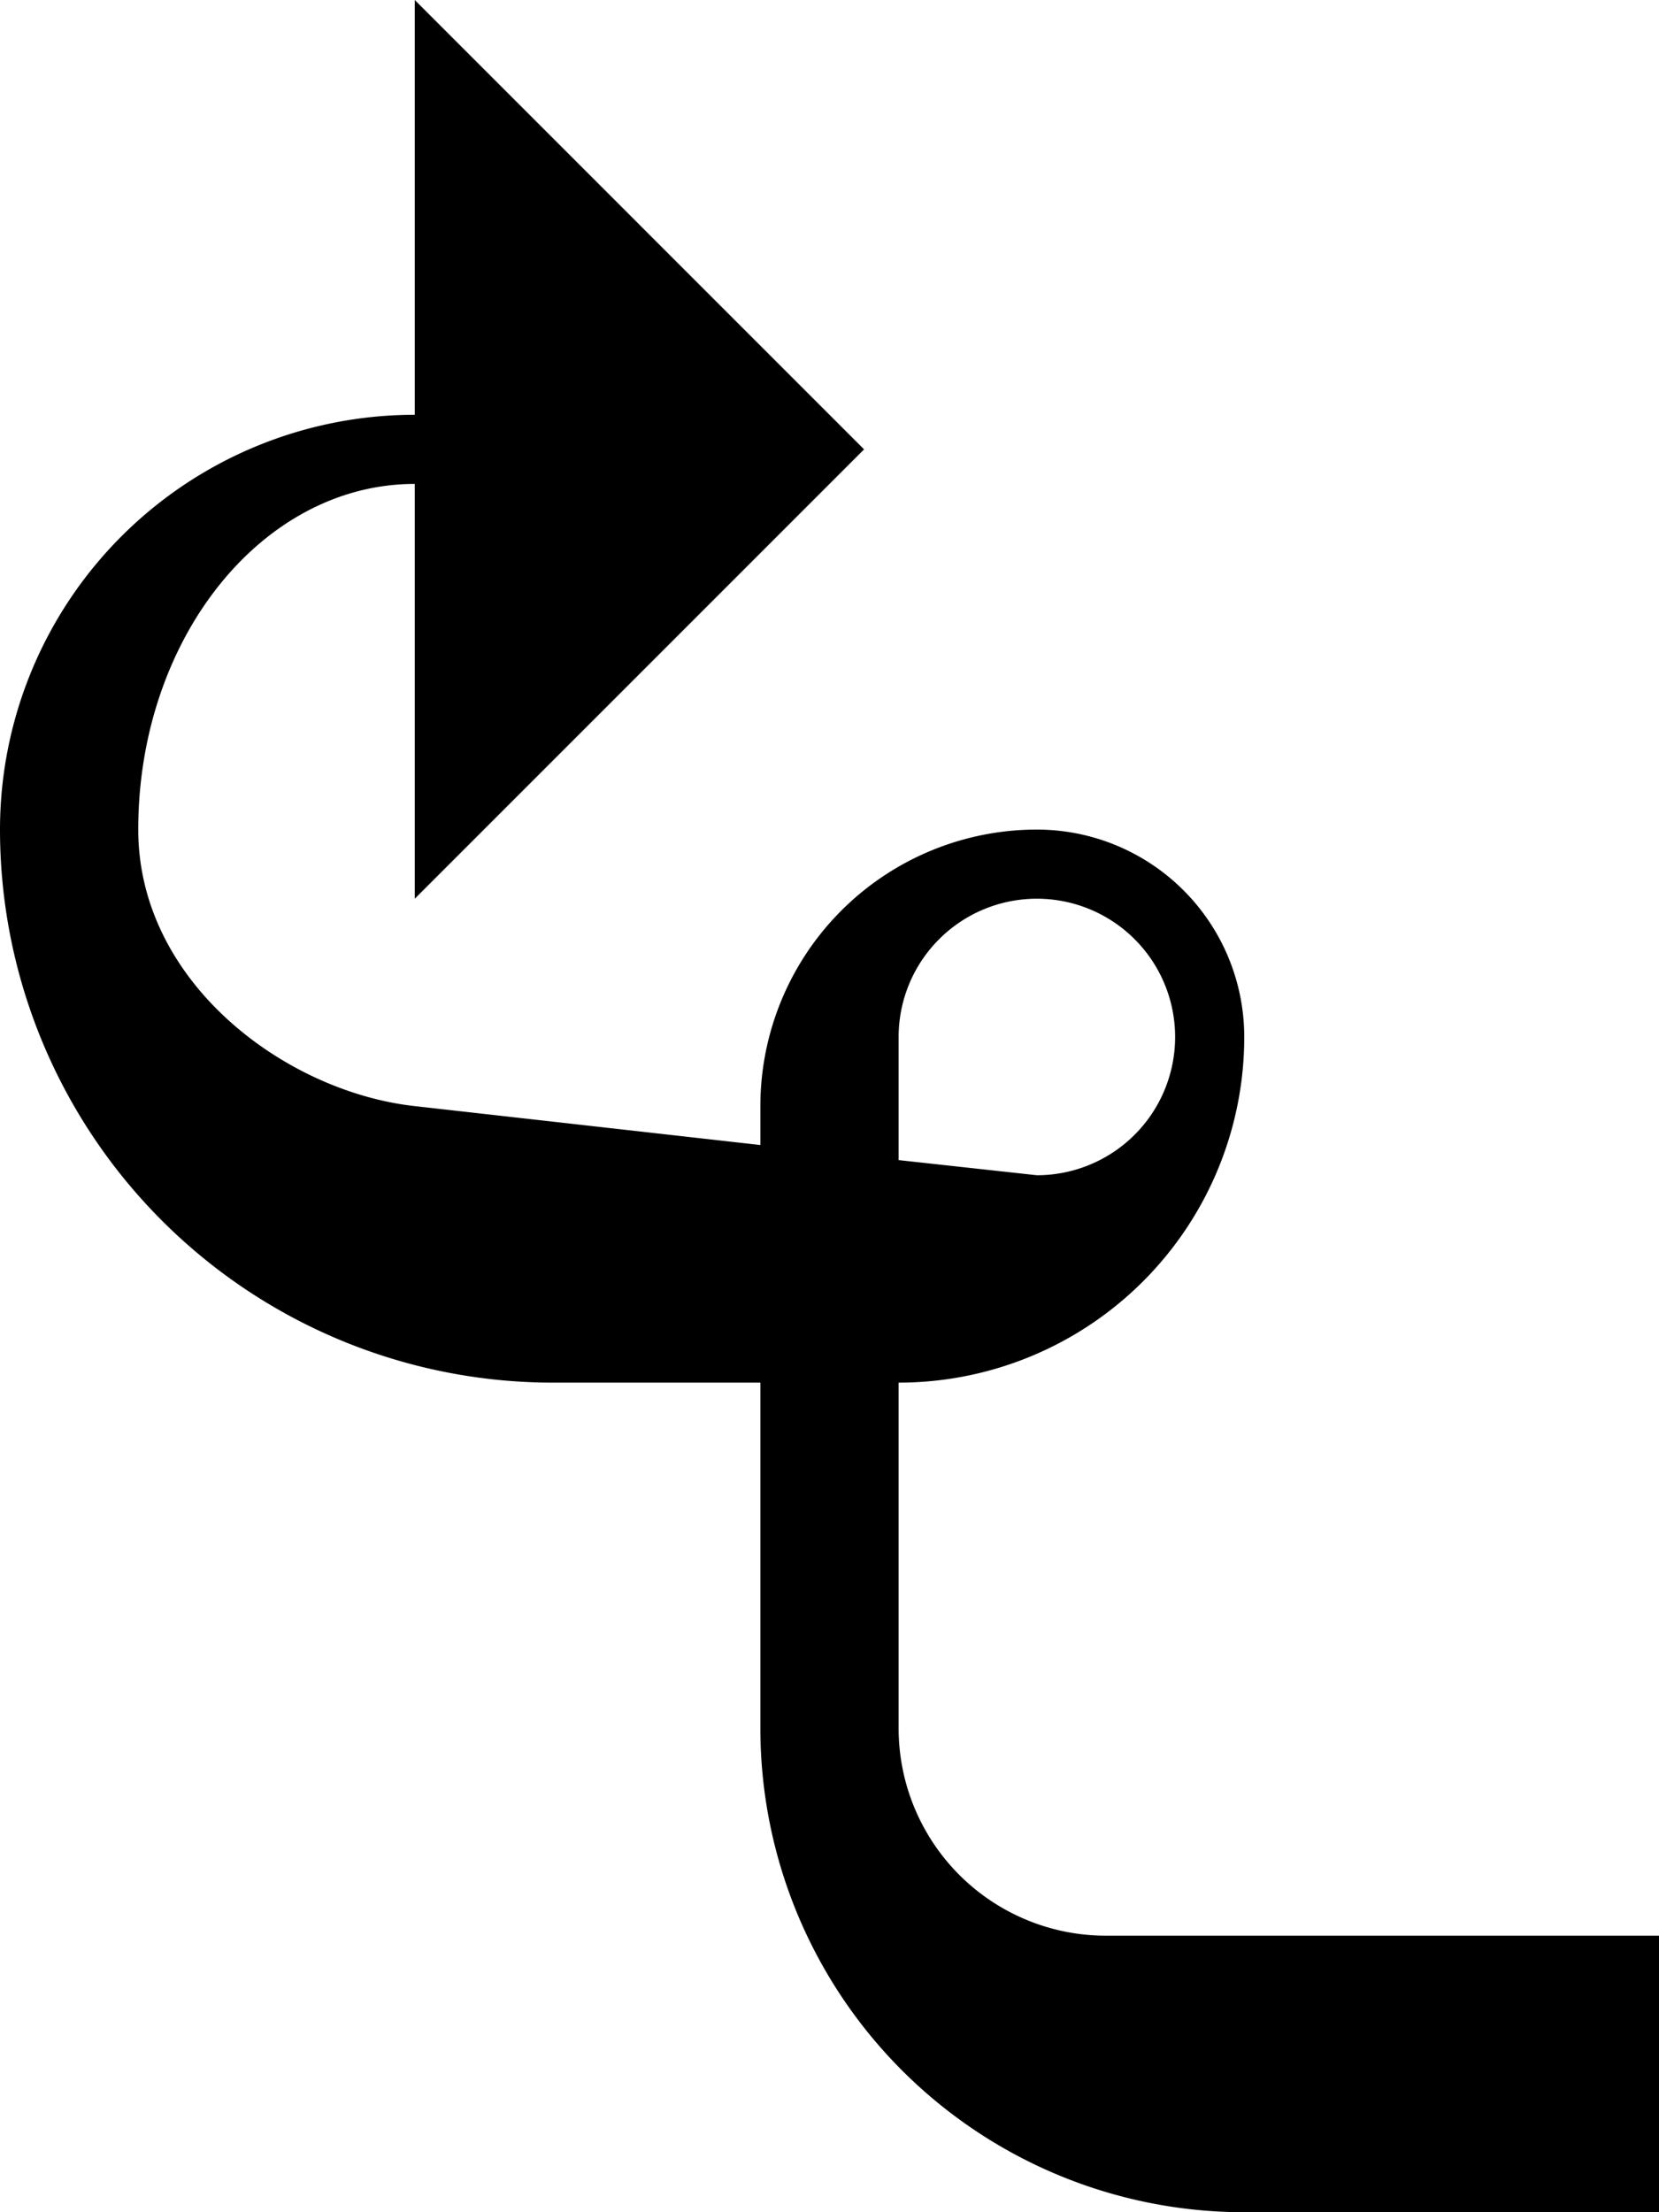 <svg xmlns="http://www.w3.org/2000/svg" version="1.0" width="24" height="32"><path d="M6 6v1c-2.21 0-4 2.239-4 5 0 2.21 2.126 3.792 4 4l5 .563V16a4 4 0 0 1 4-4 3 3 0 0 1 3 3 5 5 0 0 1-5 5v5a3 3 0 0 0 3 3h8v4h-6a7 7 0 0 1-7-7v-5H8a8 8 0 0 1-8-8 6 6 0 0 1 6-6zm9 7a2 2 0 0 0-2 2v1.781L15 17a2 2 0 0 0 0-4z"/><path d="M6 13l6.5-6.5L6 0v13z"/></svg>